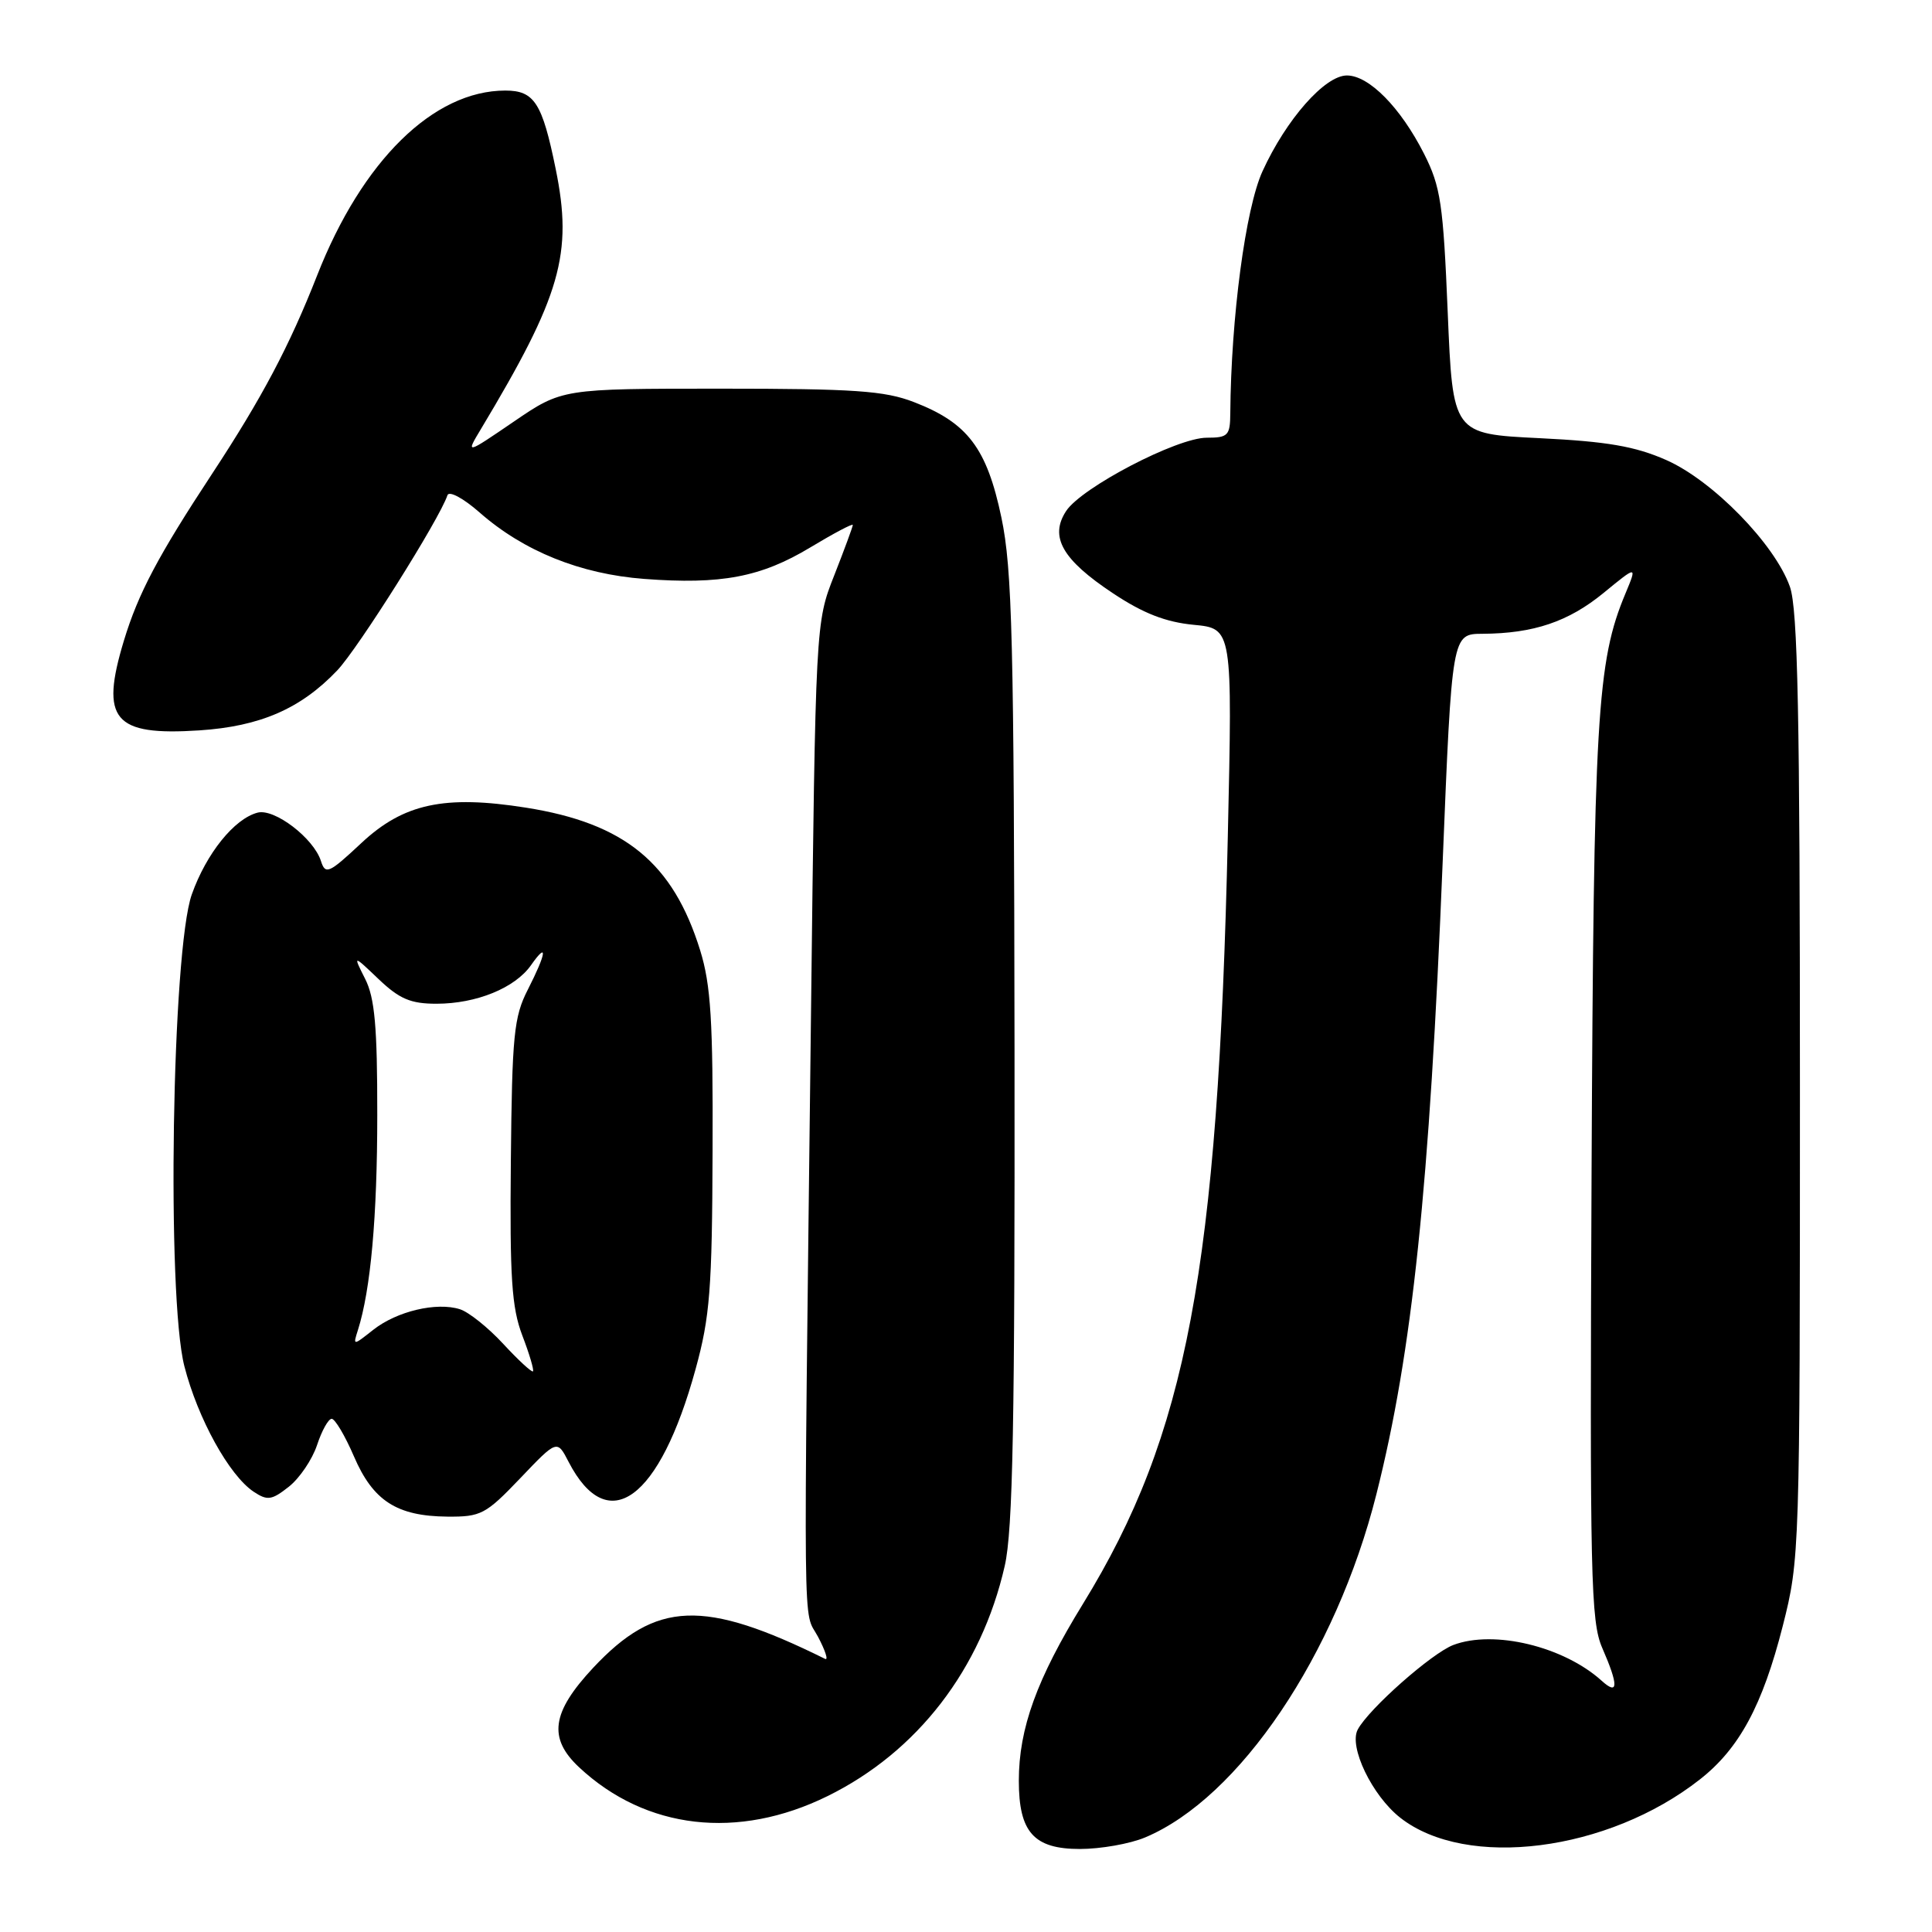 <?xml version="1.0" encoding="UTF-8" standalone="no"?>
<!DOCTYPE svg PUBLIC "-//W3C//DTD SVG 1.1//EN" "http://www.w3.org/Graphics/SVG/1.1/DTD/svg11.dtd" >
<svg xmlns="http://www.w3.org/2000/svg" xmlns:xlink="http://www.w3.org/1999/xlink" version="1.1" viewBox="0 0 256 256">
 <g >
 <path fill="currentColor"
d=" M 151.71 243.48 C 164.22 238.25 177.02 219.26 182.38 197.99 C 187.14 179.13 189.42 157.31 191.16 114.25 C 192.39 84.00 192.39 84.00 196.44 83.98 C 203.22 83.94 207.83 82.38 212.49 78.56 C 216.93 74.92 216.93 74.92 215.39 78.62 C 211.59 87.69 211.17 94.91 210.89 155.50 C 210.65 209.06 210.78 214.86 212.31 218.37 C 214.48 223.34 214.45 224.72 212.23 222.71 C 207.20 218.16 197.95 215.93 192.57 217.97 C 189.70 219.07 181.38 226.42 179.91 229.17 C 178.69 231.44 181.81 237.92 185.53 240.85 C 194.31 247.75 213.09 245.35 225.26 235.77 C 230.47 231.68 233.54 225.98 236.22 215.47 C 238.47 206.60 238.50 205.80 238.50 144.00 C 238.50 94.55 238.22 80.72 237.17 77.74 C 235.17 72.09 226.93 63.66 220.77 60.95 C 216.66 59.14 212.97 58.50 204.00 58.06 C 192.50 57.50 192.50 57.50 191.83 41.38 C 191.23 26.97 190.90 24.74 188.69 20.37 C 185.58 14.24 181.40 10.00 178.47 10.00 C 175.56 10.00 170.43 15.81 167.29 22.69 C 165.04 27.60 163.12 42.05 163.02 54.75 C 163.00 57.71 162.73 58.00 159.90 58.00 C 155.95 58.00 143.32 64.59 141.27 67.71 C 139.03 71.13 140.75 74.15 147.47 78.61 C 151.47 81.27 154.45 82.43 158.16 82.79 C 163.31 83.28 163.31 83.28 162.69 110.89 C 161.40 168.20 157.26 190.13 143.51 212.50 C 137.38 222.46 135.00 229.03 135.00 235.96 C 135.00 242.78 136.99 245.00 143.09 245.00 C 145.83 245.00 149.70 244.32 151.71 243.48 Z  M 109.66 237.99 C 121.57 232.13 130.02 221.15 133.13 207.50 C 134.22 202.75 134.48 188.49 134.43 139.00 C 134.36 84.78 134.13 75.45 132.69 68.57 C 130.76 59.38 128.22 56.02 121.08 53.27 C 117.22 51.78 113.19 51.50 95.49 51.50 C 74.48 51.50 74.48 51.50 68.09 55.86 C 61.70 60.22 61.70 60.22 63.72 56.86 C 74.33 39.18 75.93 33.63 73.63 22.38 C 71.85 13.63 70.80 12.00 66.96 12.00 C 57.44 12.00 47.98 21.29 42.02 36.50 C 38.35 45.85 34.71 52.73 28.13 62.74 C 20.95 73.65 18.32 78.62 16.42 84.88 C 13.24 95.37 15.05 97.52 26.41 96.78 C 34.47 96.25 39.84 93.92 44.68 88.84 C 47.44 85.94 58.24 68.79 59.29 65.62 C 59.50 65.00 61.39 66.01 63.54 67.90 C 69.39 73.04 76.91 76.07 85.37 76.71 C 95.54 77.48 100.83 76.48 107.38 72.53 C 110.47 70.67 113.00 69.33 113.00 69.56 C 113.00 69.79 111.89 72.80 110.54 76.24 C 108.07 82.50 108.07 82.50 107.46 134.50 C 106.45 220.05 106.37 213.08 108.38 216.86 C 109.36 218.71 109.79 220.04 109.33 219.81 C 93.24 211.85 86.93 212.09 78.59 221.00 C 73.08 226.90 72.60 230.32 76.75 234.19 C 85.58 242.43 97.79 243.84 109.66 237.99 Z  M 68.93 195.88 C 73.82 190.75 73.82 190.75 75.34 193.70 C 80.55 203.77 87.41 198.76 92.17 181.41 C 94.07 174.51 94.36 170.82 94.42 152.50 C 94.49 135.29 94.19 130.50 92.78 125.94 C 89.18 114.33 82.79 109.09 69.70 107.02 C 58.89 105.31 53.47 106.48 47.88 111.71 C 43.58 115.73 43.12 115.94 42.53 114.10 C 41.57 111.07 36.37 107.09 34.13 107.68 C 31.05 108.48 27.34 113.09 25.42 118.50 C 22.78 125.90 22.06 171.77 24.43 181.03 C 26.21 187.97 30.37 195.50 33.61 197.66 C 35.43 198.87 36.00 198.79 38.27 197.00 C 39.69 195.88 41.37 193.40 42.01 191.48 C 42.64 189.57 43.51 188.00 43.95 188.00 C 44.39 188.00 45.72 190.24 46.90 192.98 C 49.43 198.87 52.58 200.90 59.27 200.96 C 63.73 201.00 64.36 200.66 68.93 195.88 Z  M 66.69 178.08 C 64.70 175.92 62.11 173.85 60.94 173.48 C 57.85 172.50 52.60 173.74 49.48 176.19 C 46.77 178.33 46.76 178.33 47.42 176.26 C 49.12 170.91 49.99 161.24 49.99 147.70 C 50.00 136.05 49.66 132.22 48.38 129.70 C 46.77 126.50 46.77 126.50 50.18 129.75 C 52.93 132.37 54.42 133.00 57.83 133.00 C 63.13 133.00 68.25 130.91 70.37 127.88 C 72.63 124.66 72.41 126.28 69.94 131.13 C 68.09 134.74 67.85 137.17 67.69 153.84 C 67.54 169.30 67.80 173.26 69.21 176.96 C 70.15 179.41 70.78 181.55 70.62 181.71 C 70.46 181.87 68.69 180.24 66.69 178.08 Z "/>
</g>
</svg>